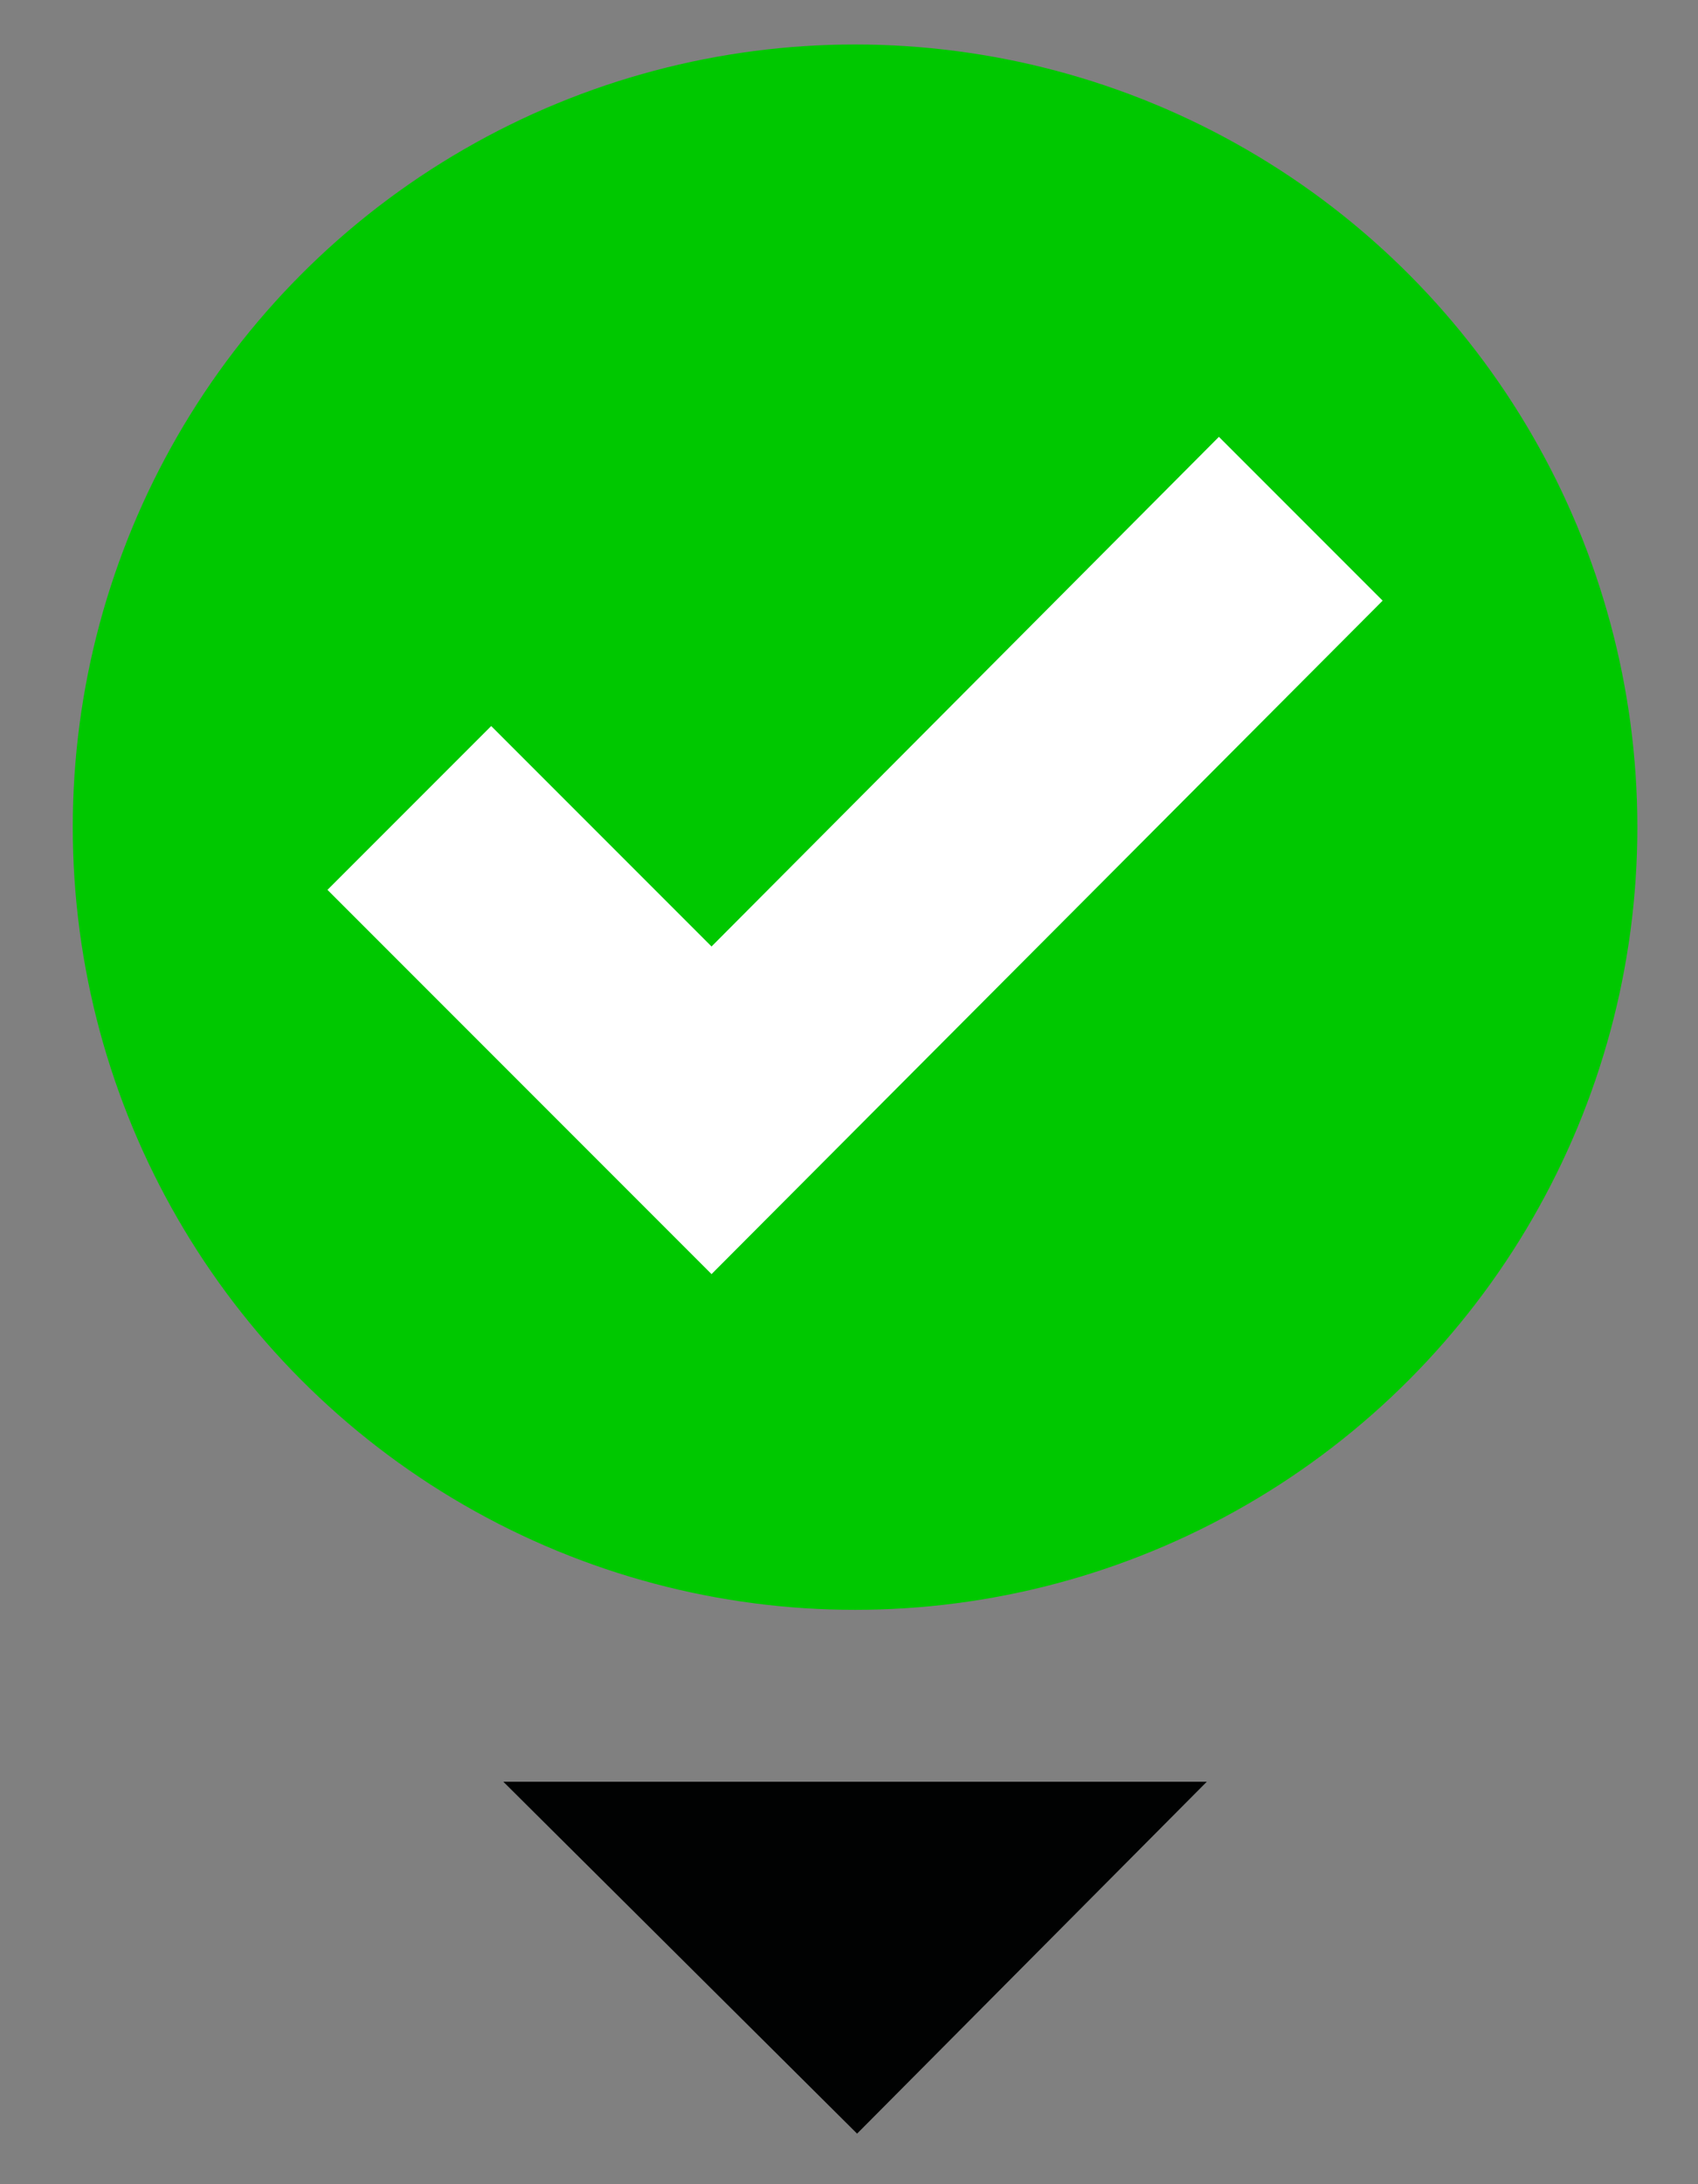 <?xml version="1.0" encoding="UTF-8" standalone="no"?>
<svg xmlns:dc="http://purl.org/dc/elements/1.1/" xmlns:cc="http://creativecommons.org/ns#" xmlns:rdf="http://www.w3.org/1999/02/22-rdf-syntax-ns#" xmlns:svg="http://www.w3.org/2000/svg" xmlns="http://www.w3.org/2000/svg" xmlns:sodipodi="http://sodipodi.sourceforge.net/DTD/sodipodi-0.dtd" xmlns:inkscape="http://www.inkscape.org/namespaces/inkscape" version="1.1" id="Ebene_1" x="0px" y="0px" viewBox="0 0 84 108" enable-background="new 0 0 84 108" xml:space="preserve" sodipodi:docname="gruen.svg" inkscape:version="0.92.4 (5da689c313, 2019-01-14)"><rect x="0" y="0" width="84" height="108" fill="#808080" stroke="none"/><defs id="defs4555"/><sodipodi:namedview pagecolor="#ffffff" bordercolor="#666666" borderopacity="1" objecttolerance="10" gridtolerance="10" guidetolerance="10" inkscape:pageopacity="0" inkscape:pageshadow="2" inkscape:window-width="1920" inkscape:window-height="1001" id="namedview4553" showgrid="false" inkscape:zoom="2.1851852" inkscape:cx="42" inkscape:cy="-37.525424" inkscape:window-x="-9" inkscape:window-y="-9" inkscape:window-maximized="1" inkscape:current-layer="Ebene_1"/><circle fill="#8EBE22" cx="42.3" cy="40.9" r="38.7" id="circle4547" style="fill:#00c800;fill-opacity:1"/><polyline fill="#010202" points="24.9,88.1 59.7,88.1 42.4,105.5" id="polyline4549"/><polygon id="check-mark-icon" fill="#FFFFFF" points="60.3,21.6 35.2,46.8 24.3,35.9 16.2,44 35.2,63 68.4,29.7"/></svg>